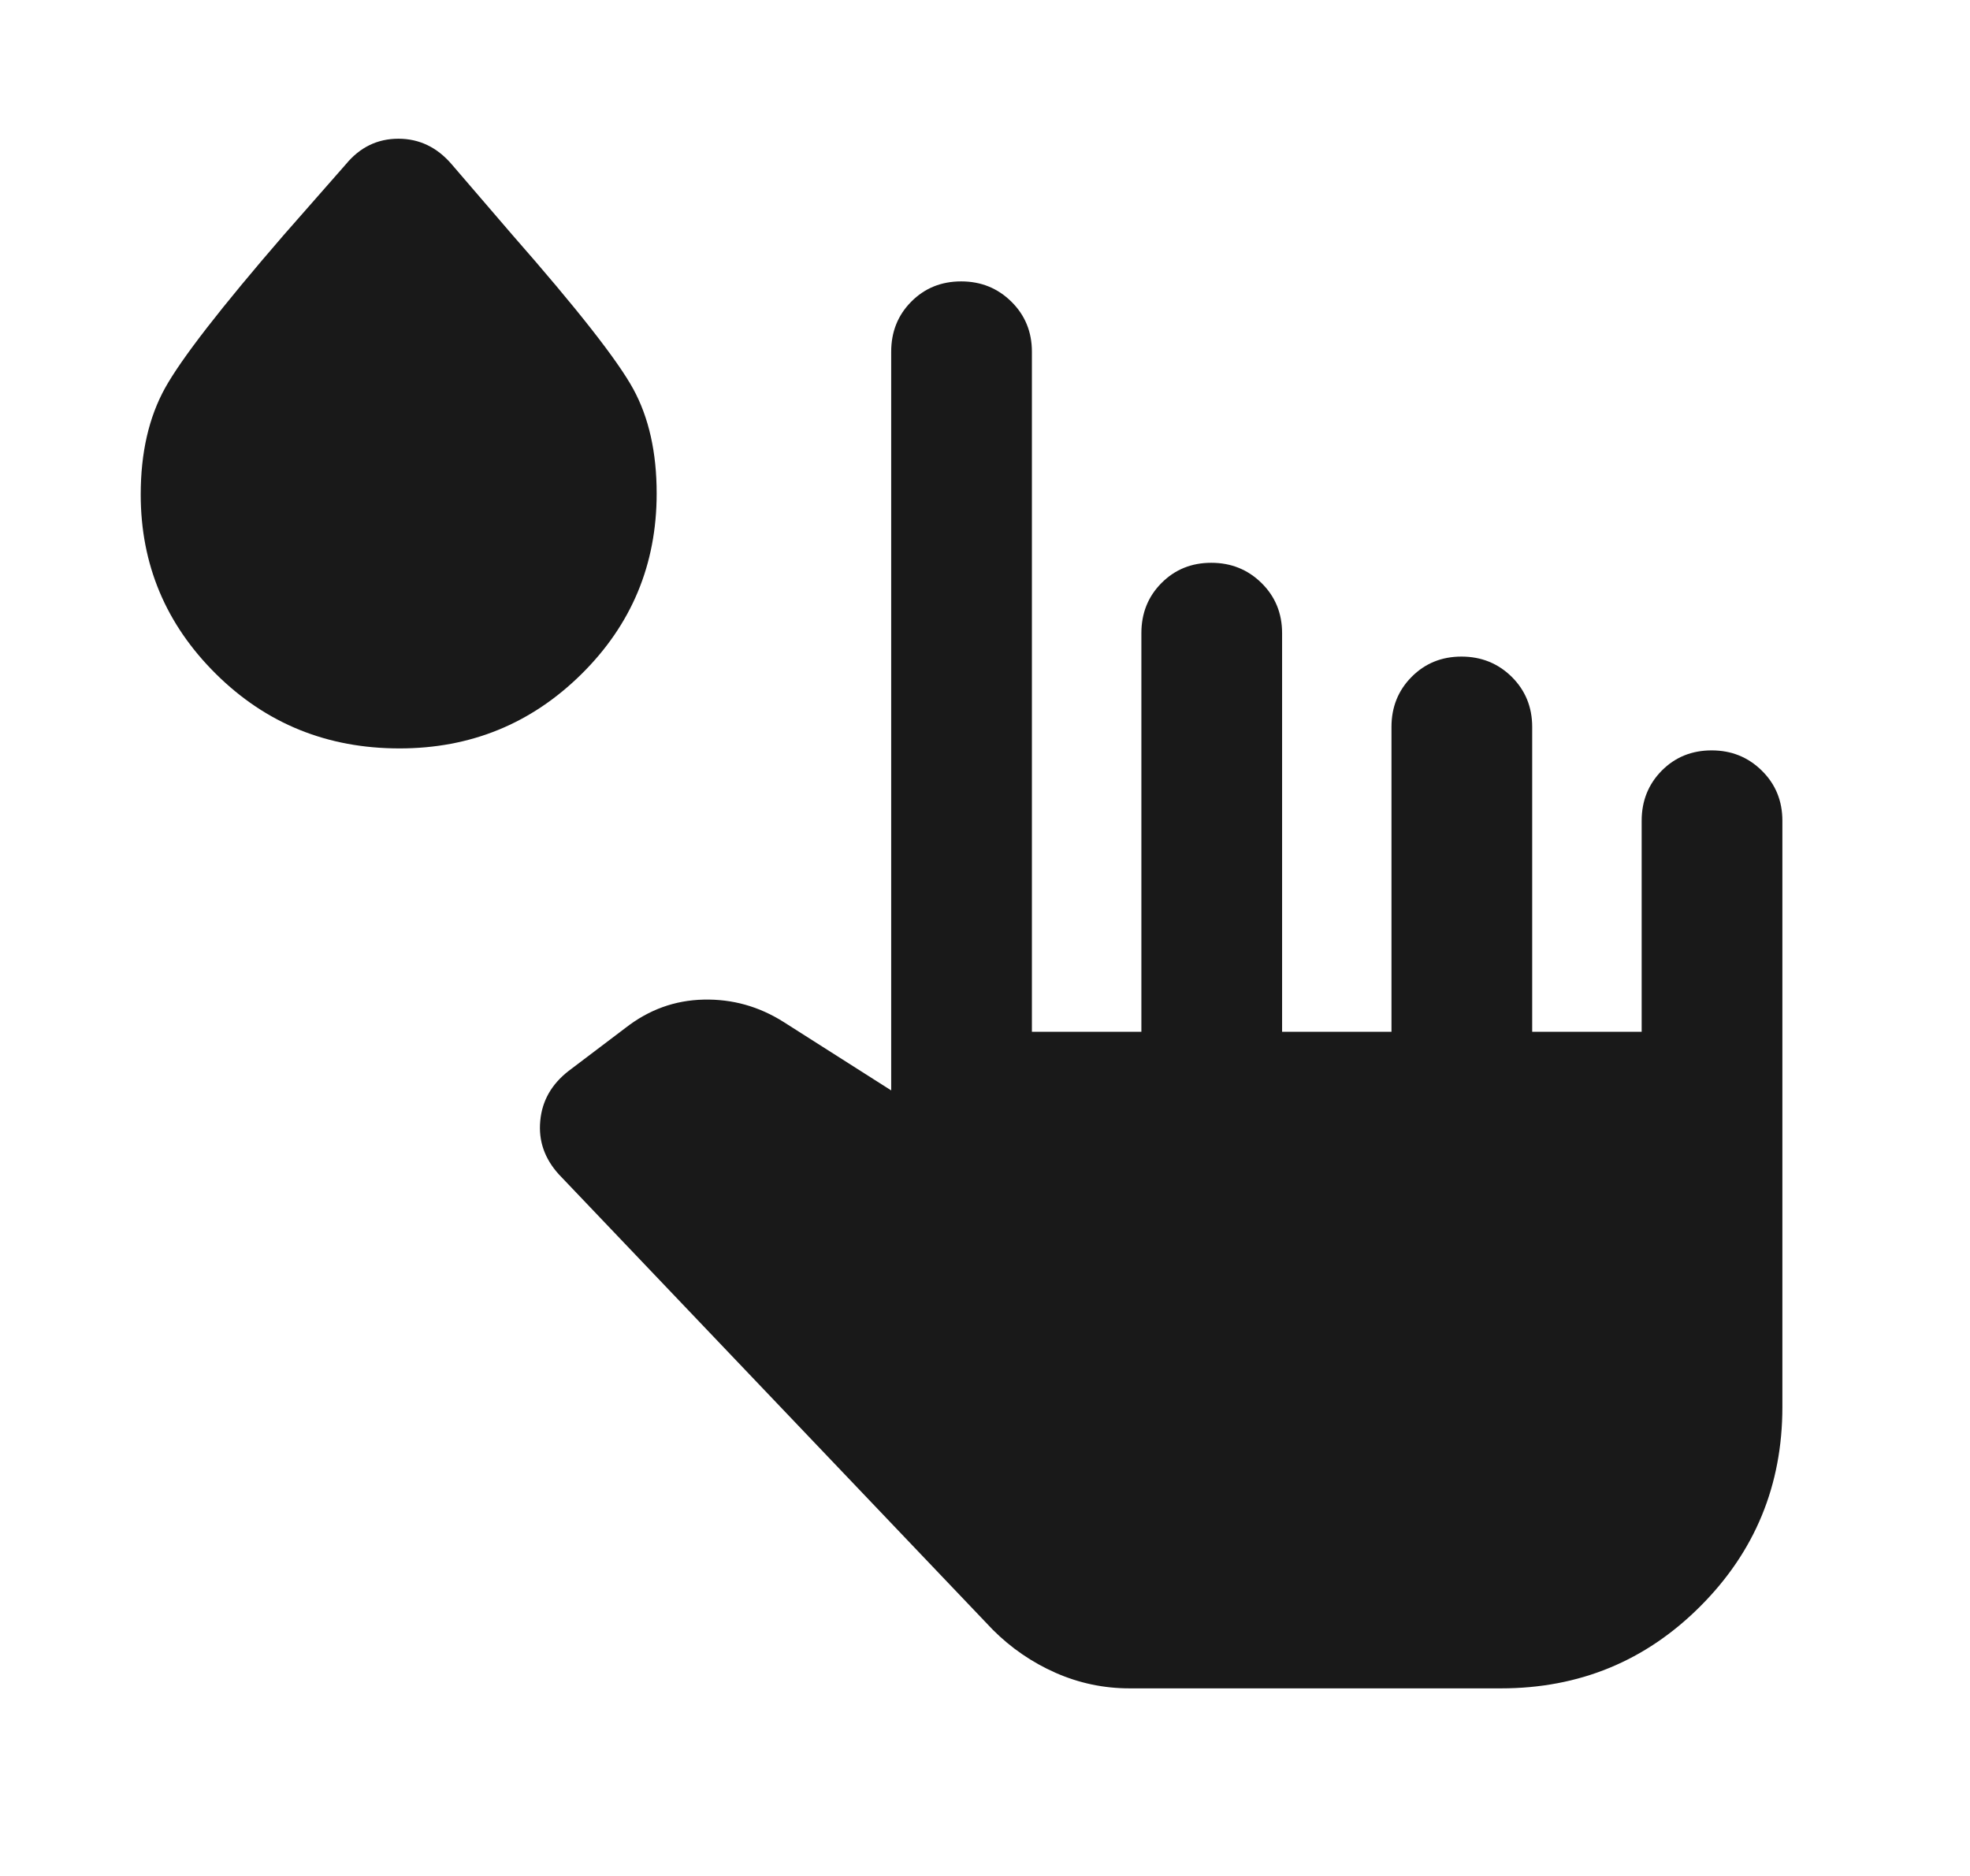<svg width="21" height="20" viewBox="0 0 21 20" fill="none" xmlns="http://www.w3.org/2000/svg">
<g id="glucose">
<mask id="mask0_1437_980" style="mask-type:alpha" maskUnits="userSpaceOnUse" x="0" y="0" width="21" height="20">
<rect id="Bounding box" x="0.5" width="20" height="20" fill="#D9D9D9"/>
</mask>
<g mask="url(#mask0_1437_980)">
<path id="glucose_2" d="M12.042 18C11.767 18 11.504 17.945 11.252 17.834C11.001 17.723 10.778 17.57 10.583 17.375L5.958 12.521C5.806 12.354 5.739 12.164 5.759 11.951C5.778 11.737 5.879 11.559 6.062 11.417L6.667 10.959C6.917 10.764 7.194 10.664 7.5 10.657C7.806 10.65 8.09 10.729 8.354 10.896L9.5 11.625V3.75C9.5 3.538 9.571 3.36 9.714 3.216C9.857 3.072 10.034 3 10.246 3C10.457 3 10.635 3.072 10.781 3.216C10.927 3.36 11 3.538 11 3.75V11H12.167V6.75C12.167 6.538 12.238 6.36 12.381 6.216C12.524 6.072 12.701 6 12.912 6C13.123 6 13.302 6.072 13.448 6.216C13.594 6.36 13.667 6.538 13.667 6.75V11H14.833V7.75C14.833 7.538 14.905 7.36 15.048 7.216C15.191 7.072 15.368 7 15.579 7C15.79 7 15.969 7.072 16.115 7.216C16.26 7.36 16.333 7.538 16.333 7.75V11H17.5V8.75C17.5 8.538 17.572 8.36 17.714 8.216C17.857 8.072 18.034 8 18.246 8C18.457 8 18.635 8.072 18.781 8.216C18.927 8.36 19 8.538 19 8.75V15C19 15.834 18.708 16.542 18.125 17.125C17.542 17.709 16.833 18 16 18H12.042ZM4.259 7.979C3.489 7.979 2.837 7.715 2.302 7.185C1.767 6.655 1.5 6.017 1.5 5.272C1.5 4.827 1.587 4.448 1.76 4.136C1.934 3.823 2.355 3.28 3.025 2.505L3.688 1.75C3.837 1.57 4.023 1.479 4.247 1.479C4.471 1.479 4.661 1.571 4.817 1.754L5.458 2.5C6.153 3.292 6.583 3.841 6.75 4.146C6.917 4.452 7 4.823 7 5.261C7 6.018 6.732 6.66 6.197 7.188C5.662 7.716 5.016 7.979 4.259 7.979Z" fill="#191919"/>
</g>
</g>
</svg>
